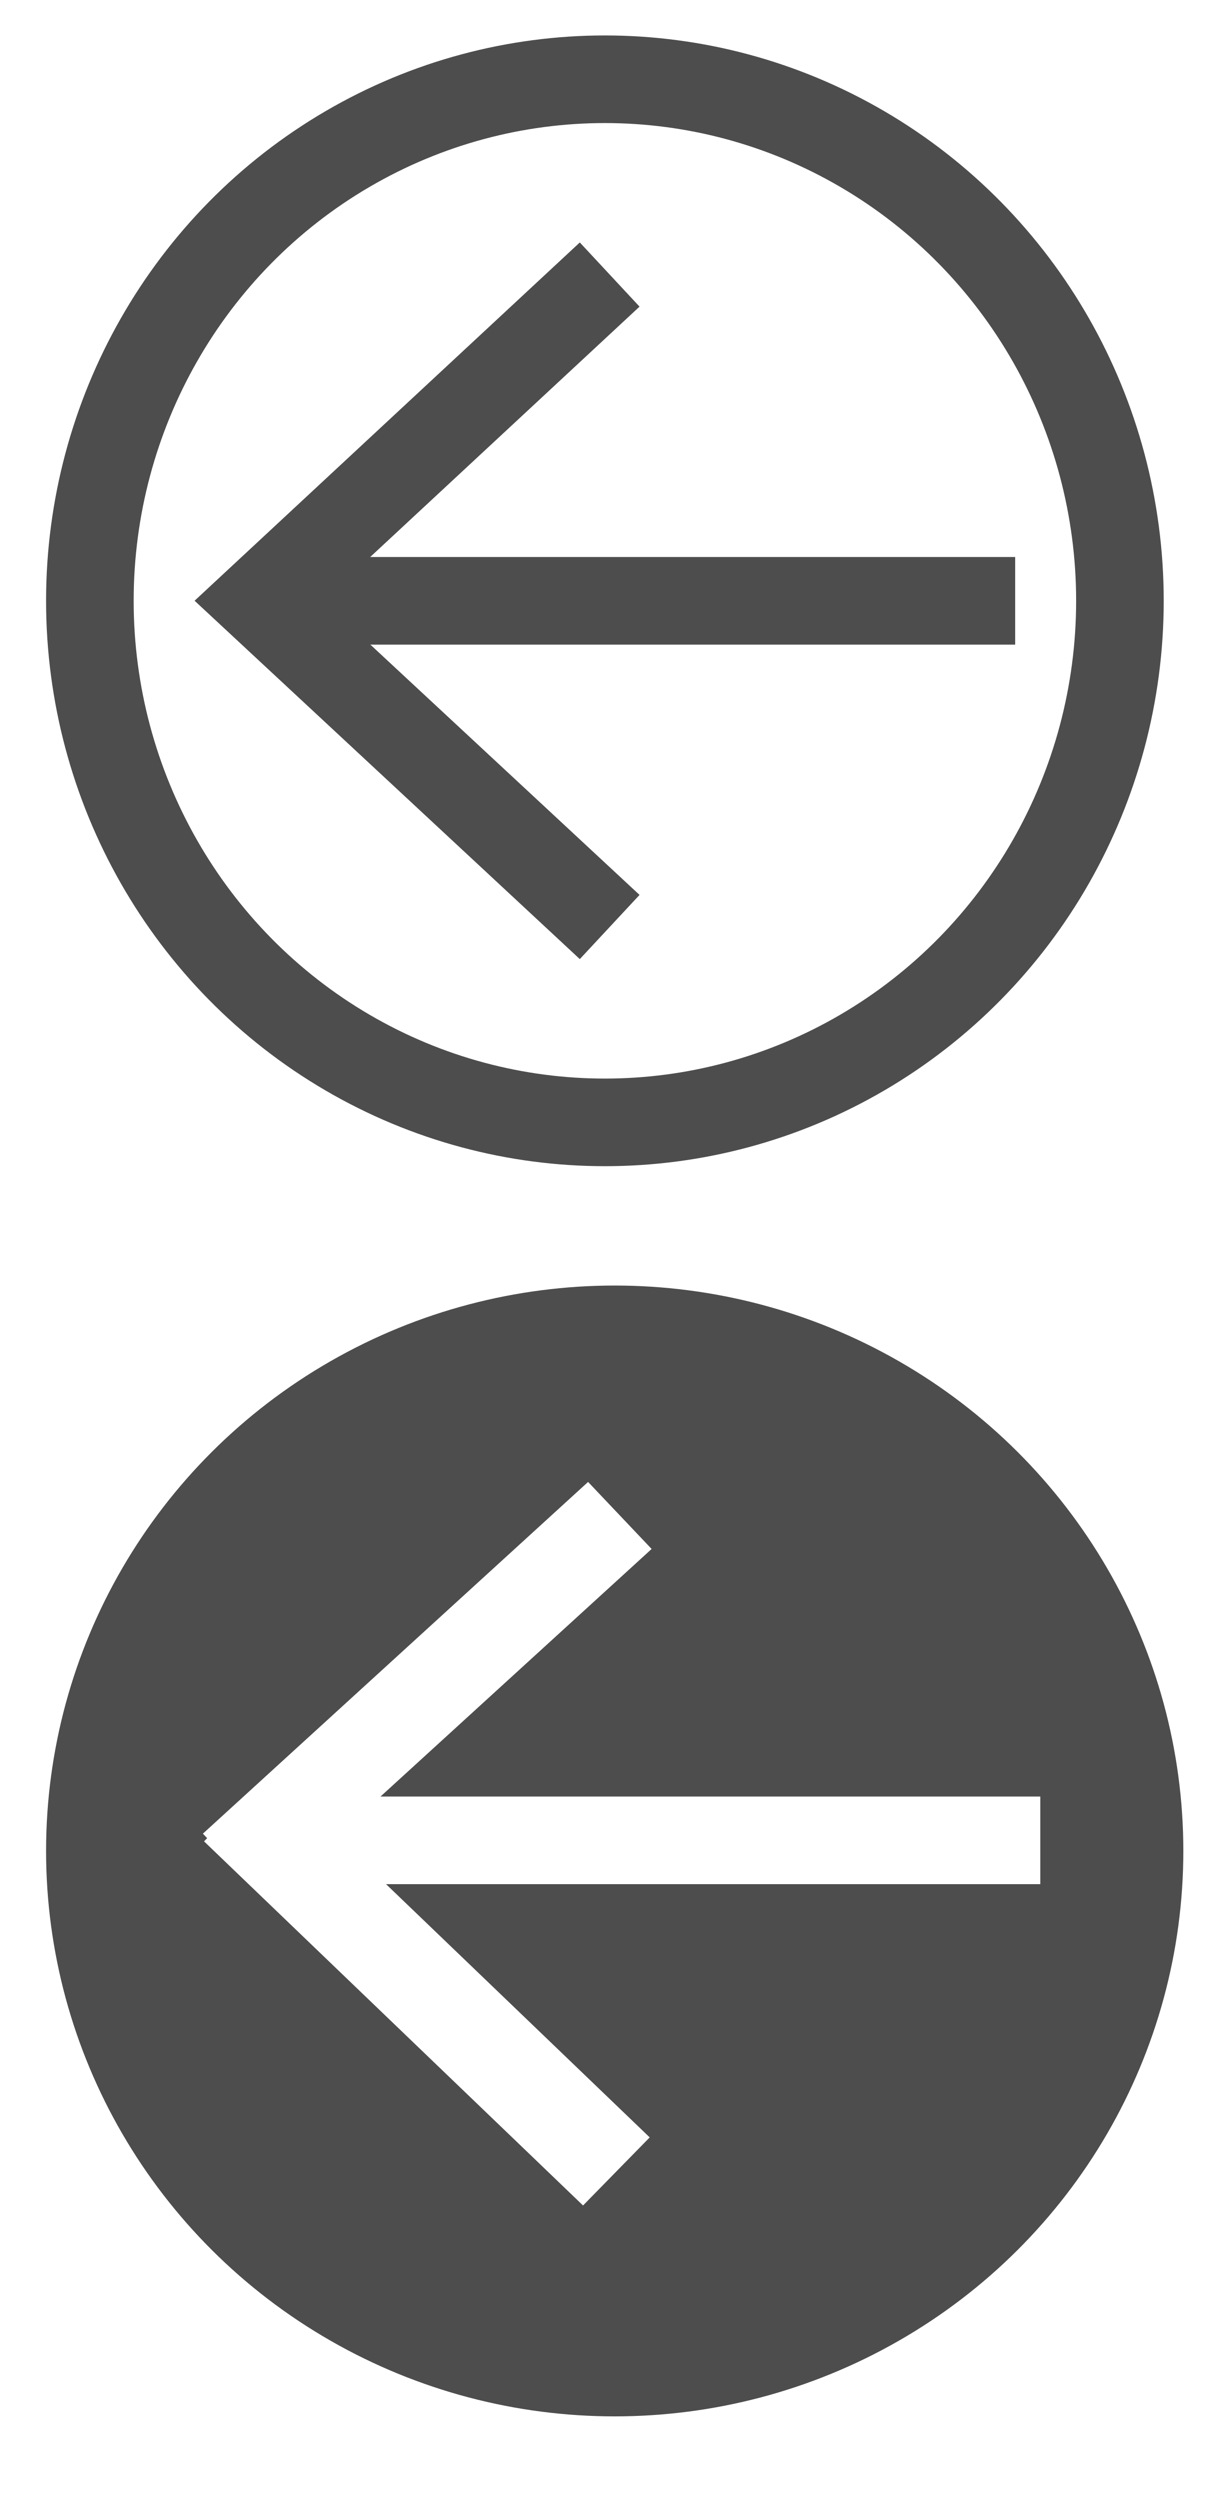 <?xml version="1.0" encoding="utf-8"?>
<!-- Generator: Adobe Illustrator 16.0.3, SVG Export Plug-In . SVG Version: 6.00 Build 0)  -->
<!DOCTYPE svg PUBLIC "-//W3C//DTD SVG 1.0//EN" "http://www.w3.org/TR/2001/REC-SVG-20010904/DTD/svg10.dtd">
<svg version="1.0" id="Capa_1" xmlns="http://www.w3.org/2000/svg" xmlns:xlink="http://www.w3.org/1999/xlink" x="0px" y="0px"
	 width="27.583px" height="57.063px" viewBox="0 0 27.583 57.063" enable-background="new 0 0 27.583 57.063" xml:space="preserve">
<g>
	<g>
		<line fill="none" stroke="#4D4D4D" stroke-width="2" stroke-miterlimit="10" x1="23.18" y1="13.714" x2="6.612" y2="13.714"/>
		<g>
			<polygon fill="#4D4D4D" points="13.239,5.534 14.603,6.999 7.379,13.712 14.603,20.427 13.239,21.892 4.443,13.712 			"/>
		</g>
	</g>
</g>
<ellipse fill="none" stroke="#4D4D4D" stroke-width="2" stroke-miterlimit="10" cx="13.812" cy="13.714" rx="11.76" ry="11.905"/>
<g>
	<path fill="#4D4D4D" d="M14.036,30.343c6.619,0,11.984,5.33,11.984,11.905s-5.365,11.906-11.984,11.906
		c-6.619,0-11.984-5.33-11.984-11.906S7.417,30.343,14.036,30.343z M13.313,50.341l1.522-1.554l-6.02-5.78h14.939v-2H8.688
		l6.191-5.651l-1.451-1.53l-8.795,8.028l0.097,0.103L4.659,42.03L13.313,50.341z"/>
	<ellipse fill="none" stroke="#4D4D4D" stroke-width="2" stroke-miterlimit="10" cx="14.036" cy="42.249" rx="11.984" ry="11.906"/>
</g>
</svg>
